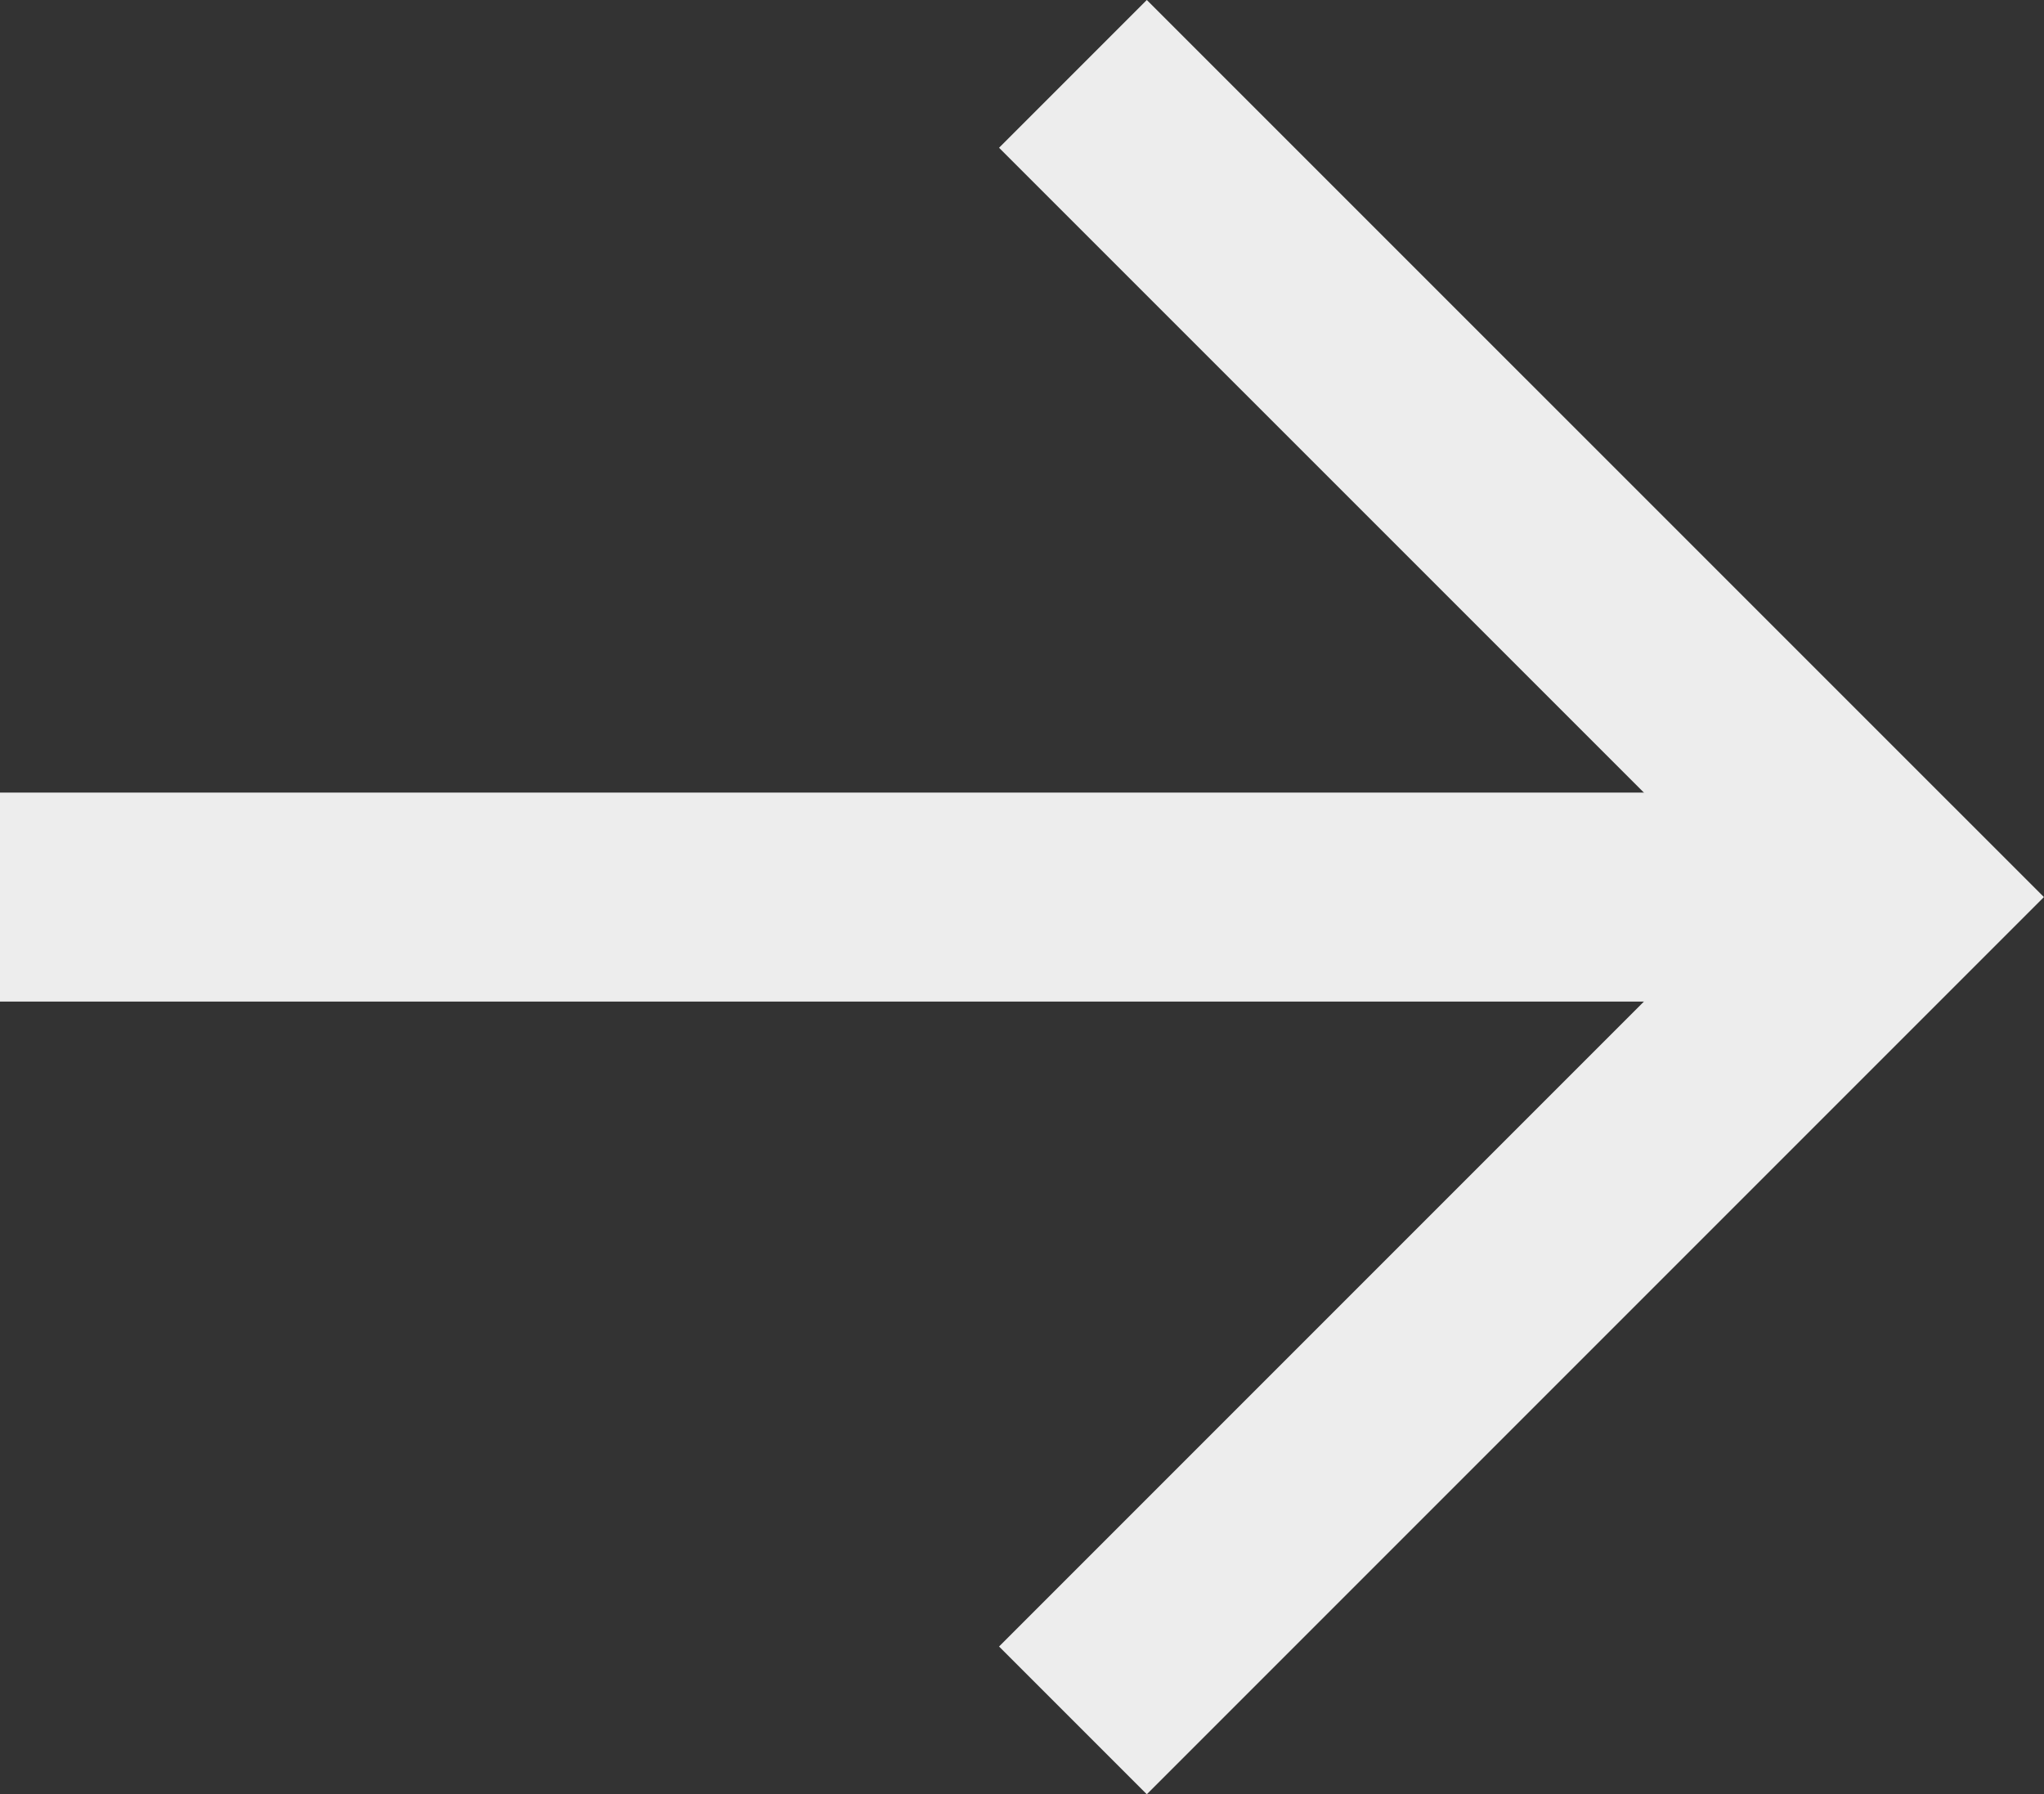<svg xmlns="http://www.w3.org/2000/svg" width="19.563" height="17.171" viewBox="0 0 19.563 17.171">
  <rect x="0" y="0" width="19.563" height="17.171" fill="#333333" stroke="none"/>
  <g id="Group_4450" data-name="Group 4450" transform="translate(0 0.707)">
    <path id="Path_47094" data-name="Path 47094" d="M6952.577,10920.357l7.879,7.878-7.879,7.879" transform="translate(-6942.308 -10920.357)" fill="none" stroke="#ededed" stroke-width="2"/>
    <line id="Line_186" data-name="Line 186" x1="17.005" transform="translate(0 7.878)" fill="none" stroke="#ededed" stroke-width="2"/>
  </g>
</svg>
